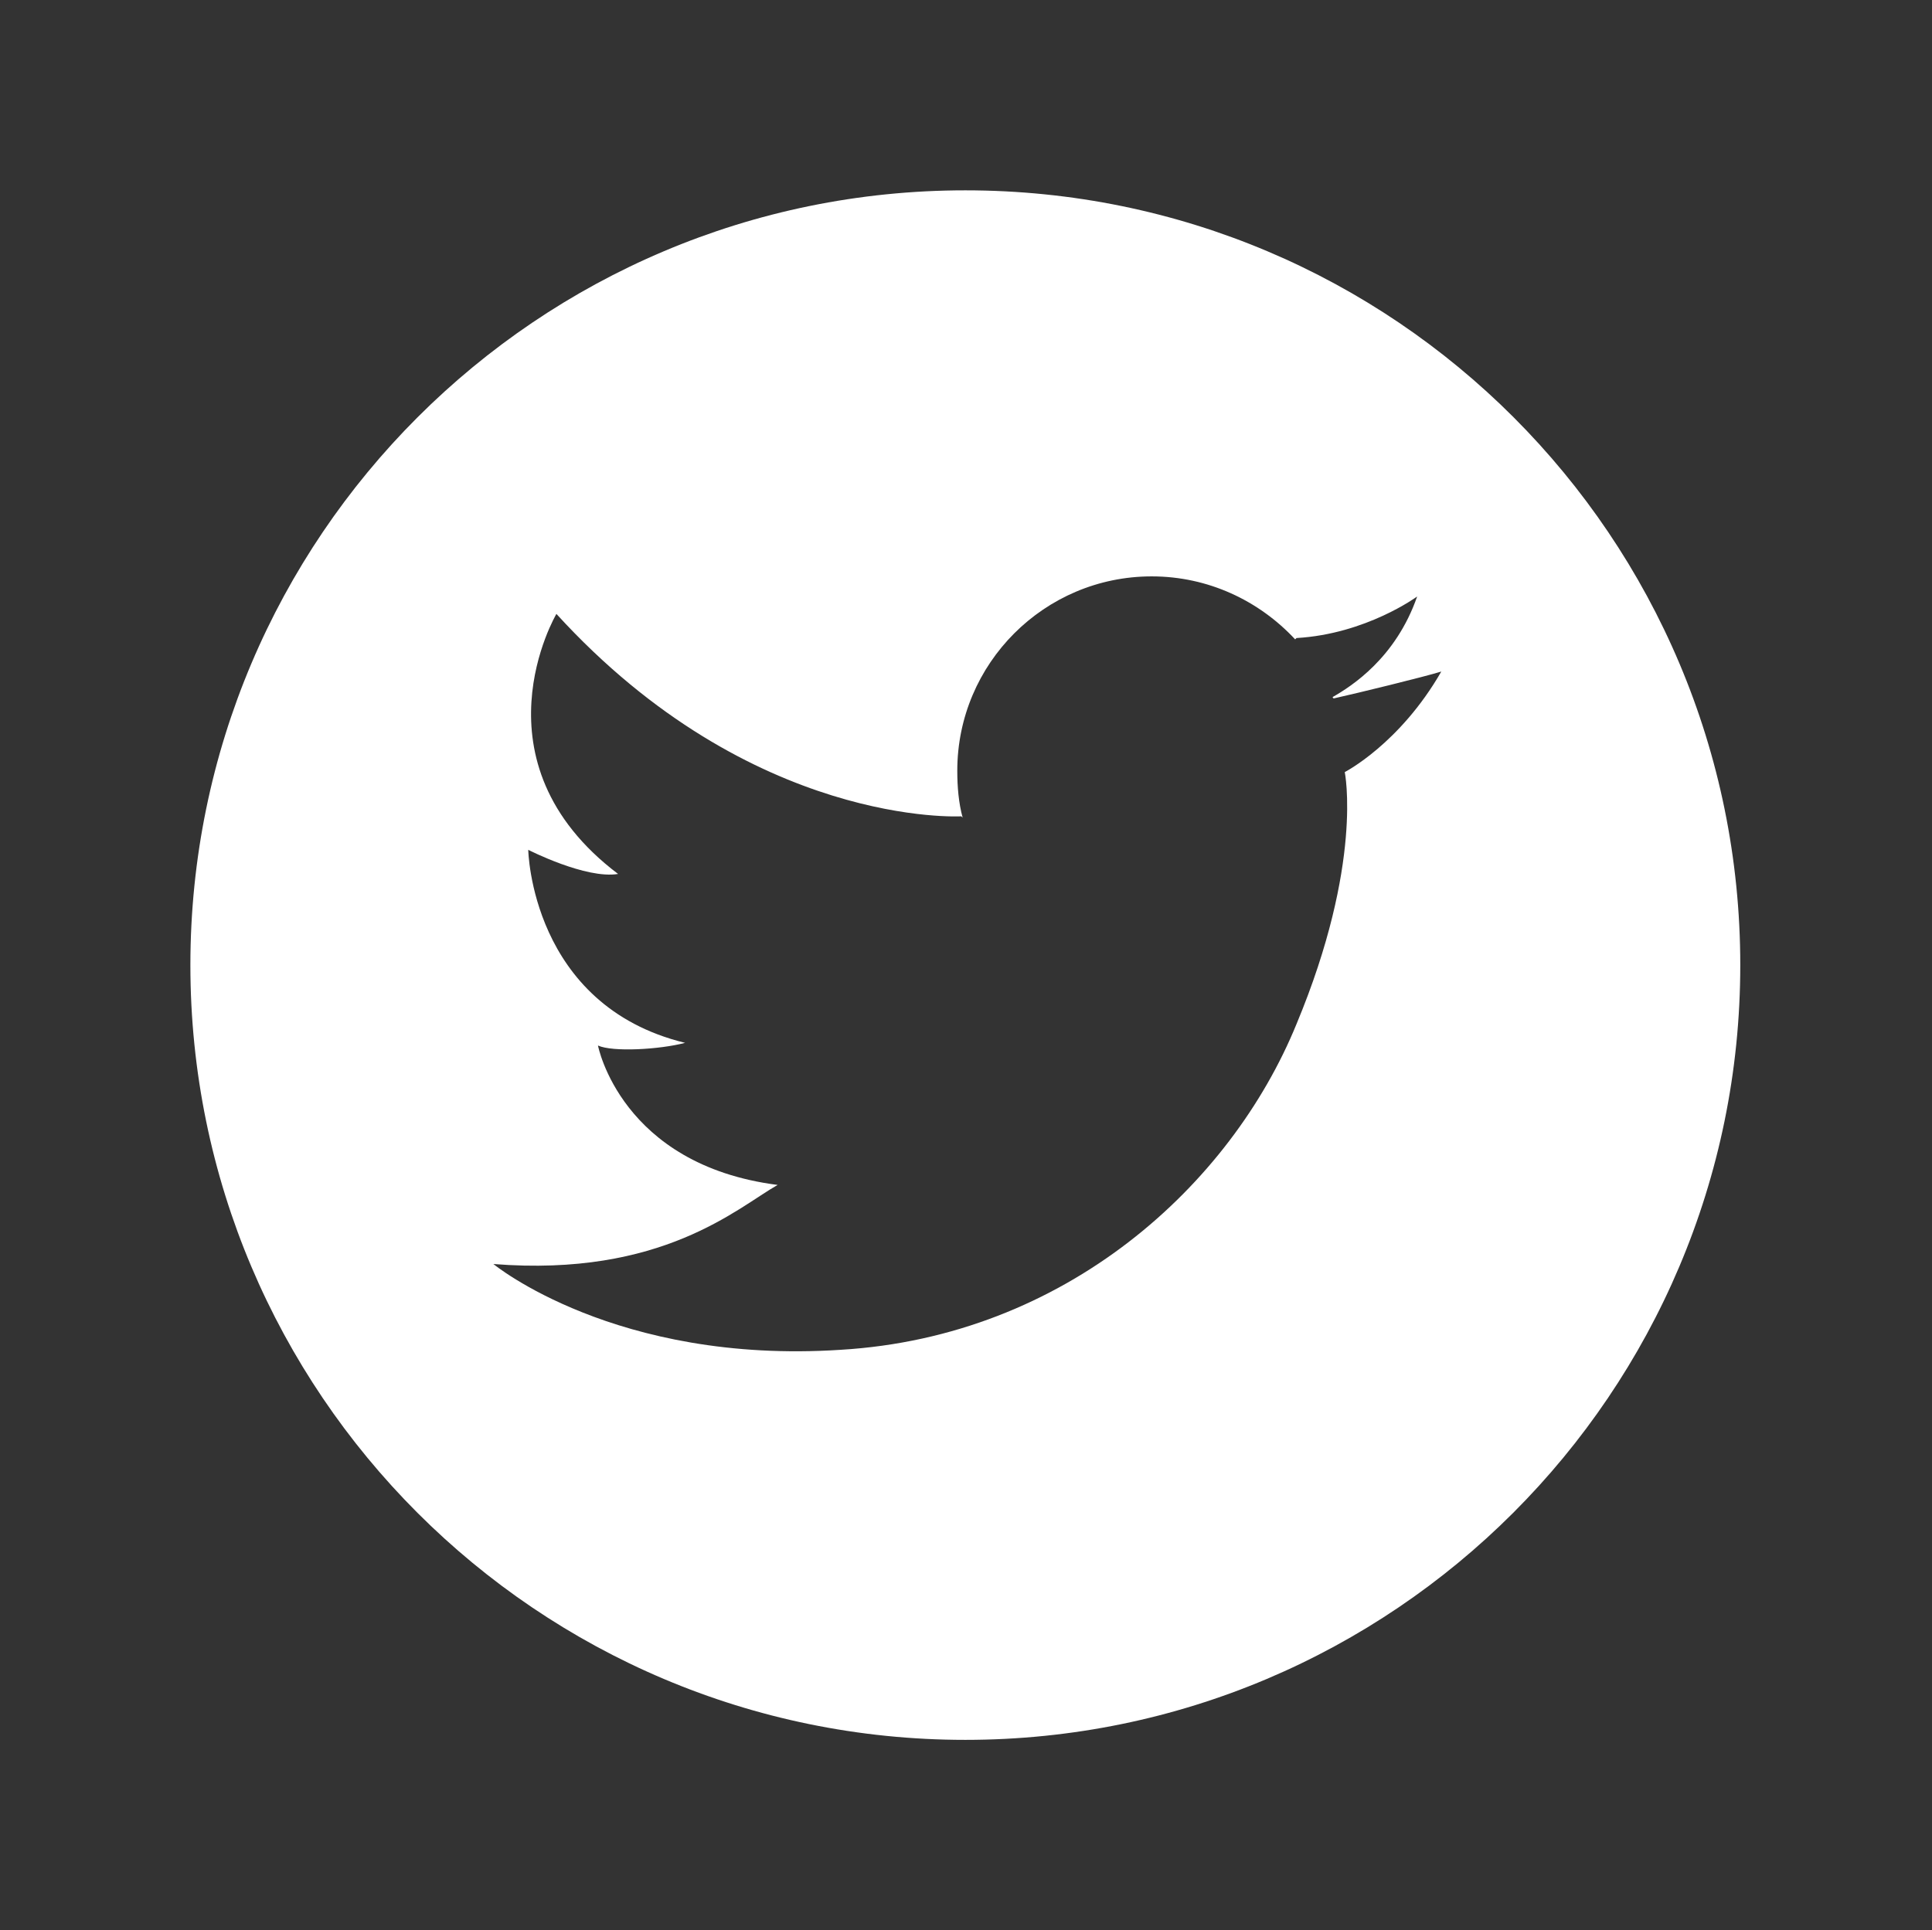 <?xml version="1.0" encoding="utf-8"?>
<!-- Generator: Adobe Illustrator 20.1.0, SVG Export Plug-In . SVG Version: 6.00 Build 0)  -->
<svg version="1.1" id="Twitter" xmlns="http://www.w3.org/2000/svg" xmlns:xlink="http://www.w3.org/1999/xlink" x="0px" y="0px"
	 viewBox="0 0 144.1 144" style="enable-background:new 0 0 144.1 144;" xml:space="preserve">
<rect x="0" y="0" width="144.1" height="144" fill="#333333" stroke="none"/>
<style type="text/css">
	.st0{fill:#FFFFFF;}
</style>
<path class="st0" d="M72,14.2c-31.9,0-57.8,25.9-57.8,57.8c0,31.9,25.9,57.8,57.8,57.8c31.9,0,57.8-25.9,57.8-57.8S104,14.2,72,14.2
	z M100.3,57.6c0,0,1.4,6.8-3.6,18.8c-4.9,12-17.2,23.3-34,24.3c-16.8,1.1-25.9-6.4-25.9-6.4c12.6,1,18.2-4.2,21.2-5.9
	c-11.7-1.5-13.4-10.4-13.4-10.4c1.1,0.5,4.6,0.3,6.5-0.2c-11.5-2.8-11.7-14.4-11.7-14.4s4.3,2.2,6.7,1.8
	c-11.1-8.4-4.6-19.4-4.6-19.4c14.6,16,30.2,15.1,30.2,15.1l0.1,0.1c-0.3-1.1-0.4-2.3-0.4-3.5c0-8,6.5-14.5,14.5-14.5
	c4.2,0,8,1.8,10.7,4.7l0.1-0.1c5.2-0.3,9-3.1,9-3.1c-1.6,4.6-4.9,6.7-6.3,7.5c0,0,0,0.1,0.1,0.1c1.8-0.4,6.7-1.6,8-2
	C104.4,55.5,100.3,57.6,100.3,57.6z"/>
</svg>
